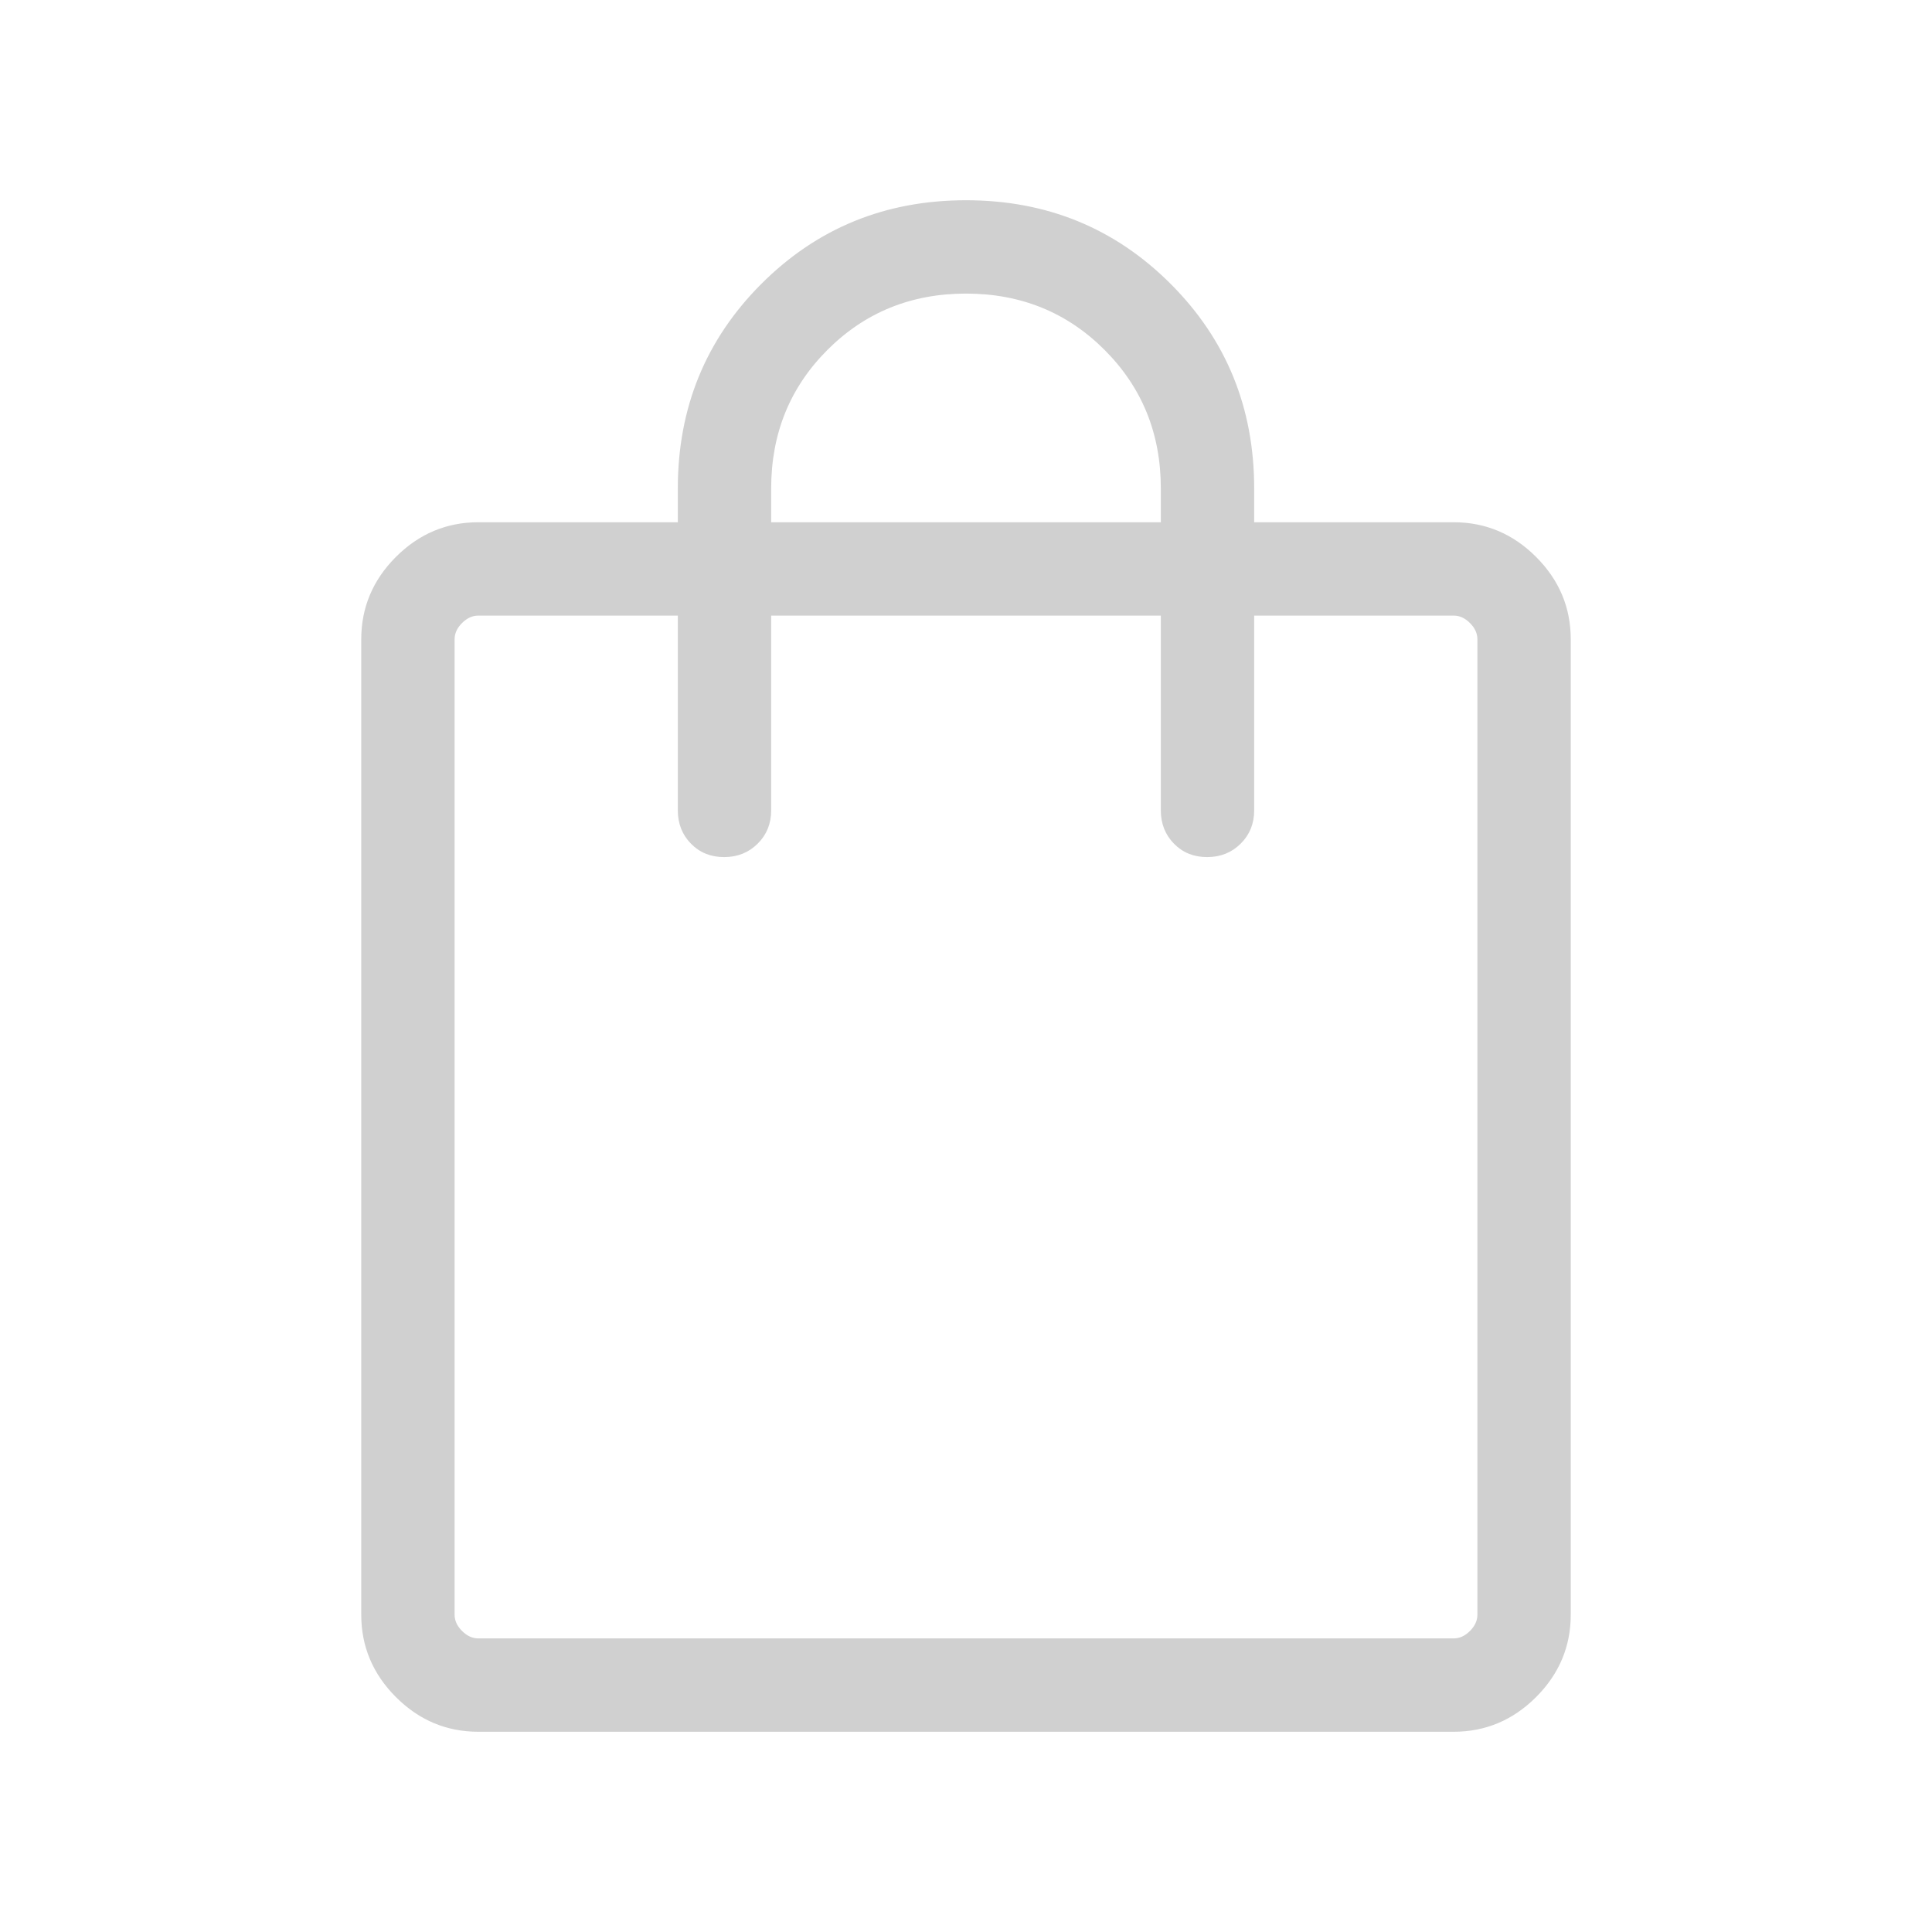 <svg xmlns="http://www.w3.org/2000/svg" height="48" viewBox="0 96 960 960" width="48"><path fill="rgb(208,208,208)" stroke="rgb(208,208,208)" d="M237.694 955.999q-23.529 0-40.611-17.082-17.082-17.082-17.082-40.611V413.694q0-23.529 17.082-40.611 17.082-17.082 40.611-17.082h99.614v-17.308q0-59.923 41.385-101.307Q420.077 196.001 480 196.001t101.307 41.385q41.385 41.384 41.385 101.307v17.308h99.614q23.529 0 40.611 17.082 17.082 17.082 17.082 40.611v484.612q0 23.529-17.082 40.611-17.082 17.082-40.611 17.082H237.694Zm0-45.384h484.612q4.616 0 8.463-3.846 3.846-3.847 3.846-8.463V413.694q0-4.616-3.846-8.463-3.847-3.846-8.463-3.846h-99.614v97.308q0 9.663-6.567 16.178-6.567 6.514-16.307 6.514-9.741 0-16.125-6.514-6.385-6.515-6.385-16.178v-97.308H382.692v97.308q0 9.663-6.567 16.178-6.567 6.514-16.307 6.514-9.741 0-16.125-6.514-6.385-6.515-6.385-16.178v-97.308h-99.614q-4.616 0-8.463 3.846-3.846 3.847-3.846 8.463v484.612q0 4.616 3.846 8.463 3.847 3.846 8.463 3.846Zm144.998-554.614h194.616v-17.308q0-41.077-28.115-69.192-28.116-28.116-69.193-28.116t-69.193 28.116q-28.115 28.115-28.115 69.192v17.308ZM225.385 910.615V401.385 910.615Z"/></svg>
